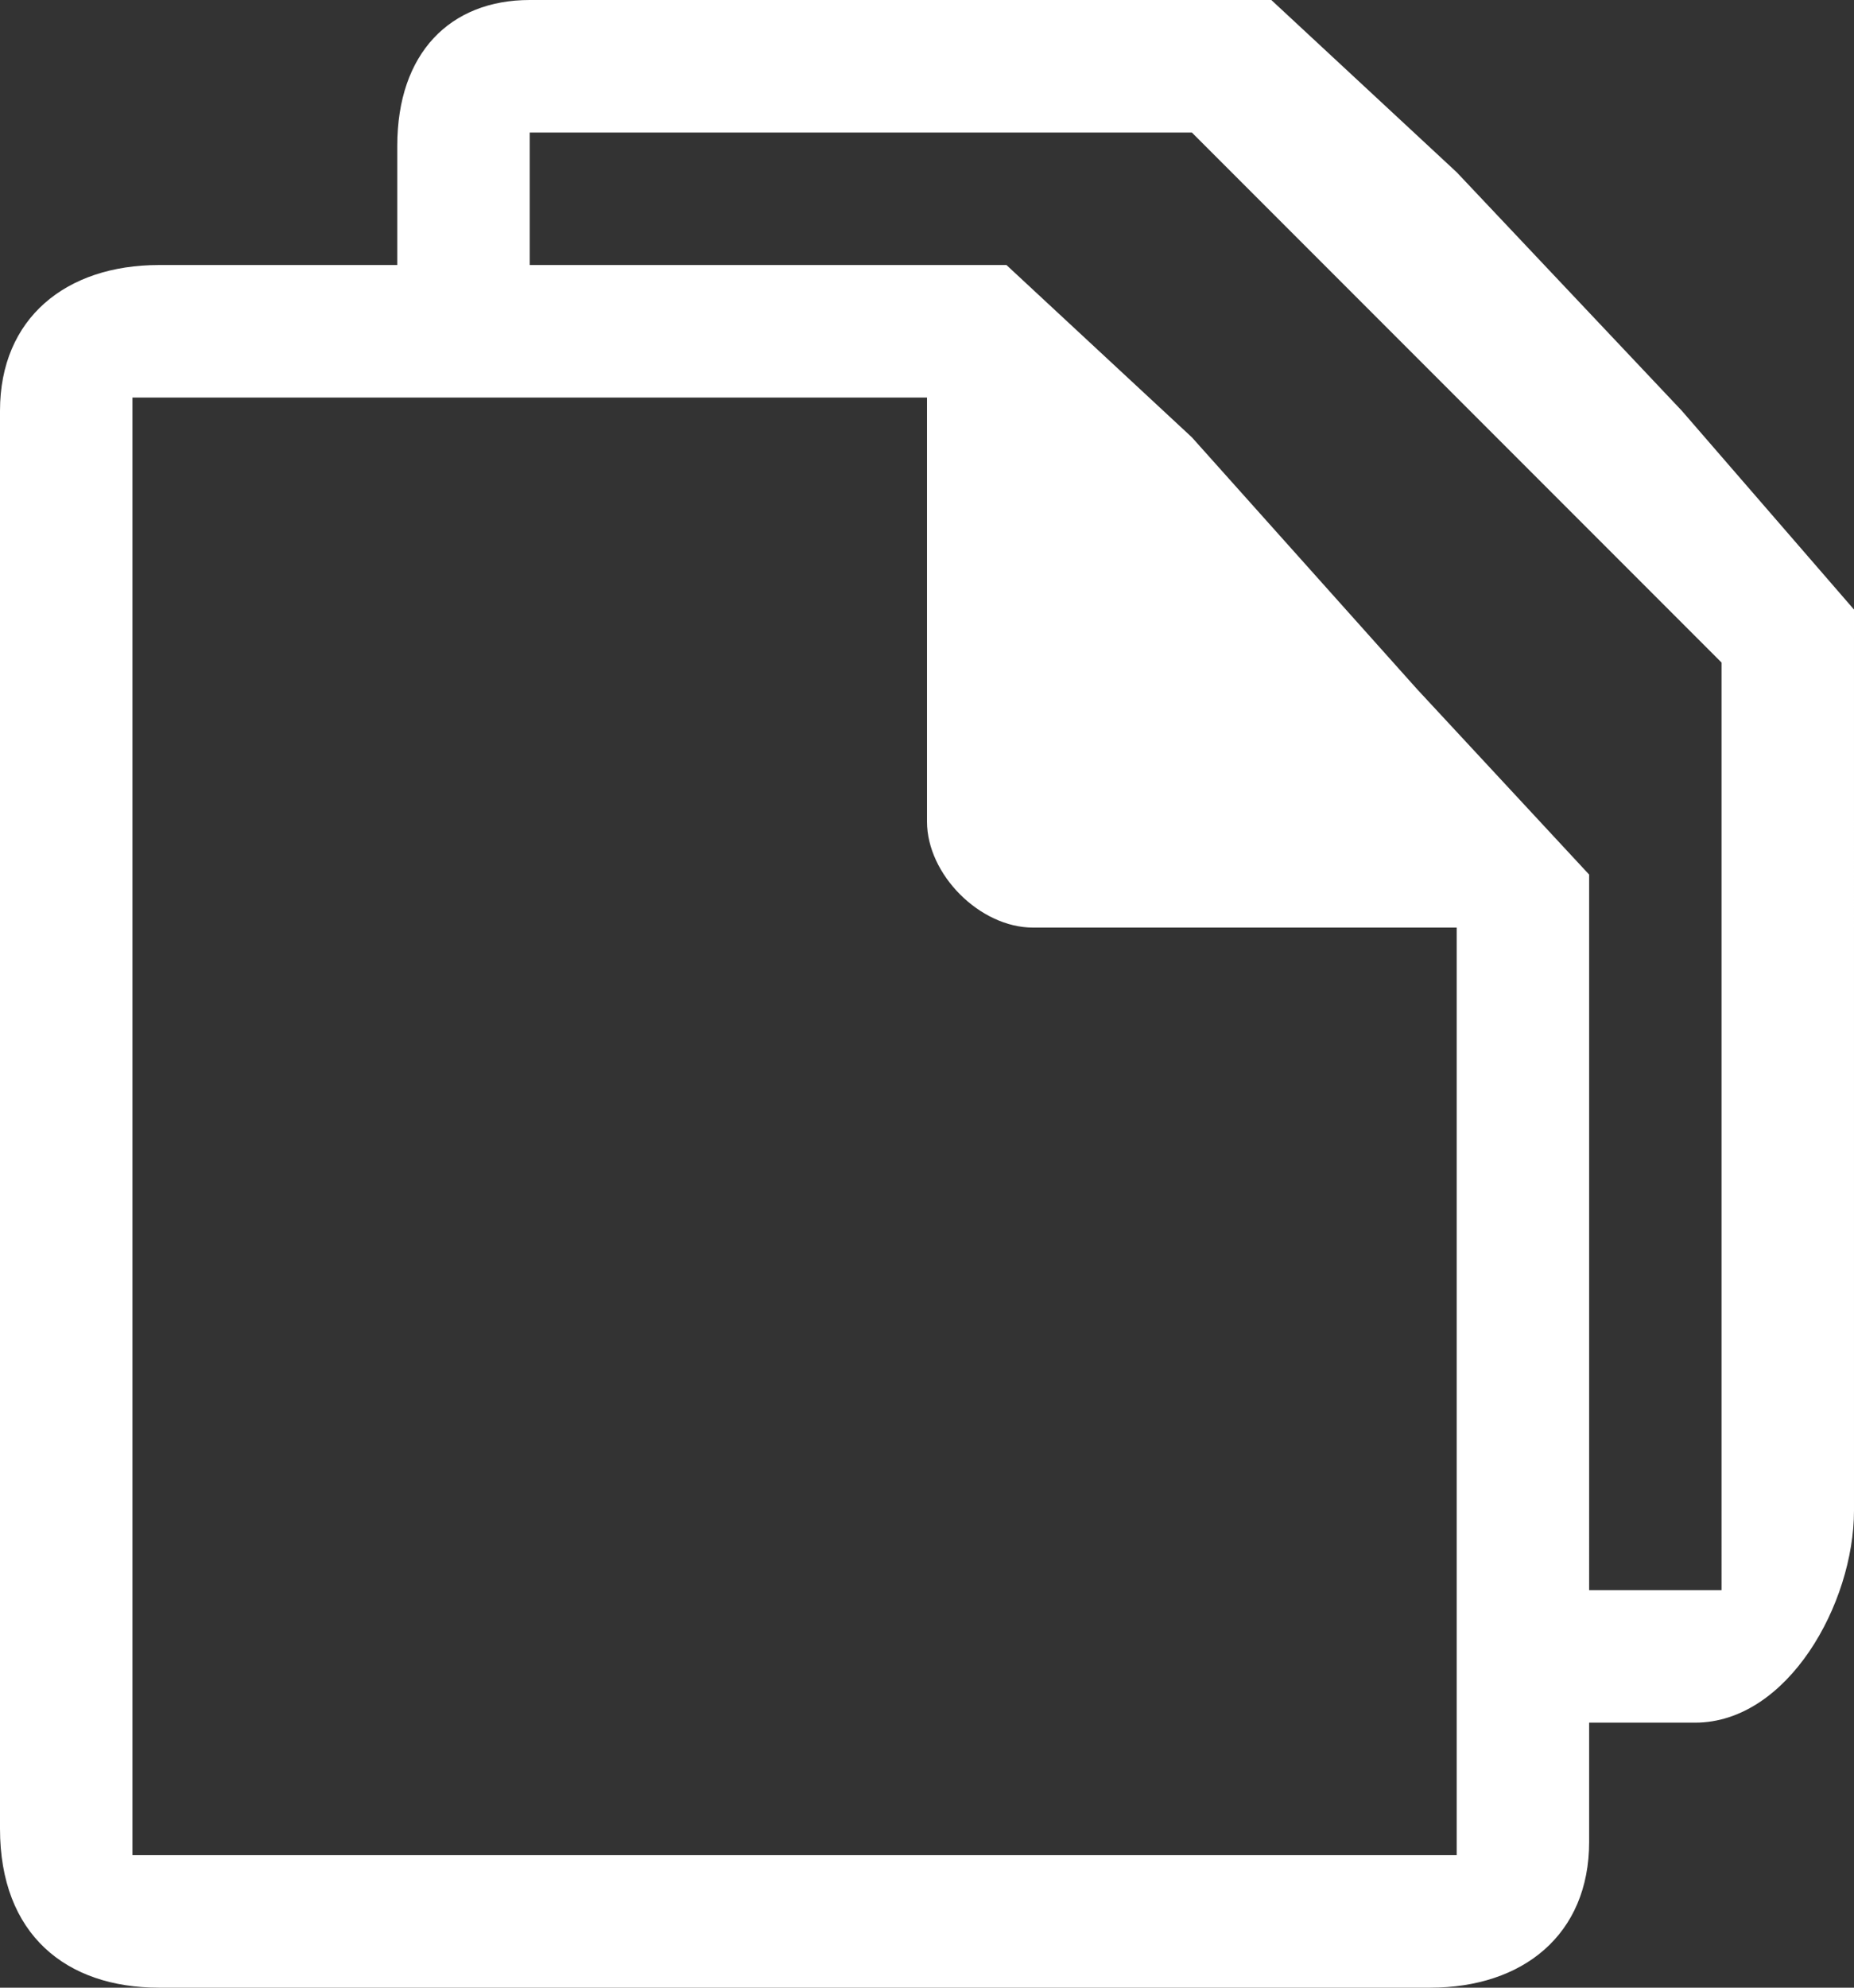 <?xml version="1.0" encoding="utf-8"?>
<!-- Generator: Adobe Illustrator 18.1.1, SVG Export Plug-In . SVG Version: 6.00 Build 0)  -->
<svg version="1.1" id="Layer_1" xmlns="http://www.w3.org/2000/svg" xmlns:xlink="http://www.w3.org/1999/xlink" x="0px" y="0px"
	 width="14px" height="15px" viewBox="0 0 14 15" enable-background="new 0 0 14 15" xml:space="preserve">
<rect x="0" y="0" width="14" height="15" fill="#333333" stroke="none"/>
<path fill="#FFFFFF" d="M12.7,3.1L11,1.3L9.6,0H9.4H4C3.4,0,3,0.4,3,1.1V2H1.2C0.5,2,0,2.4,0,3.1v10.7C0,14.6,0.5,15,1.2,15h9.6
	c0.7,0,1.2-0.4,1.2-1.1V13h0.8c0.7,0,1.2-0.9,1.2-1.6V4.8V4.6L12.7,3.1z M11,14H1V3h6v3.2C7,6.6,7.4,7,7.8,7H11V14z M13,12h-1V6.8
	V6.6l-1.3-1.4L9,3.3L7.6,2H7.4H4V1h5l4,4V12z"/>
</svg>
